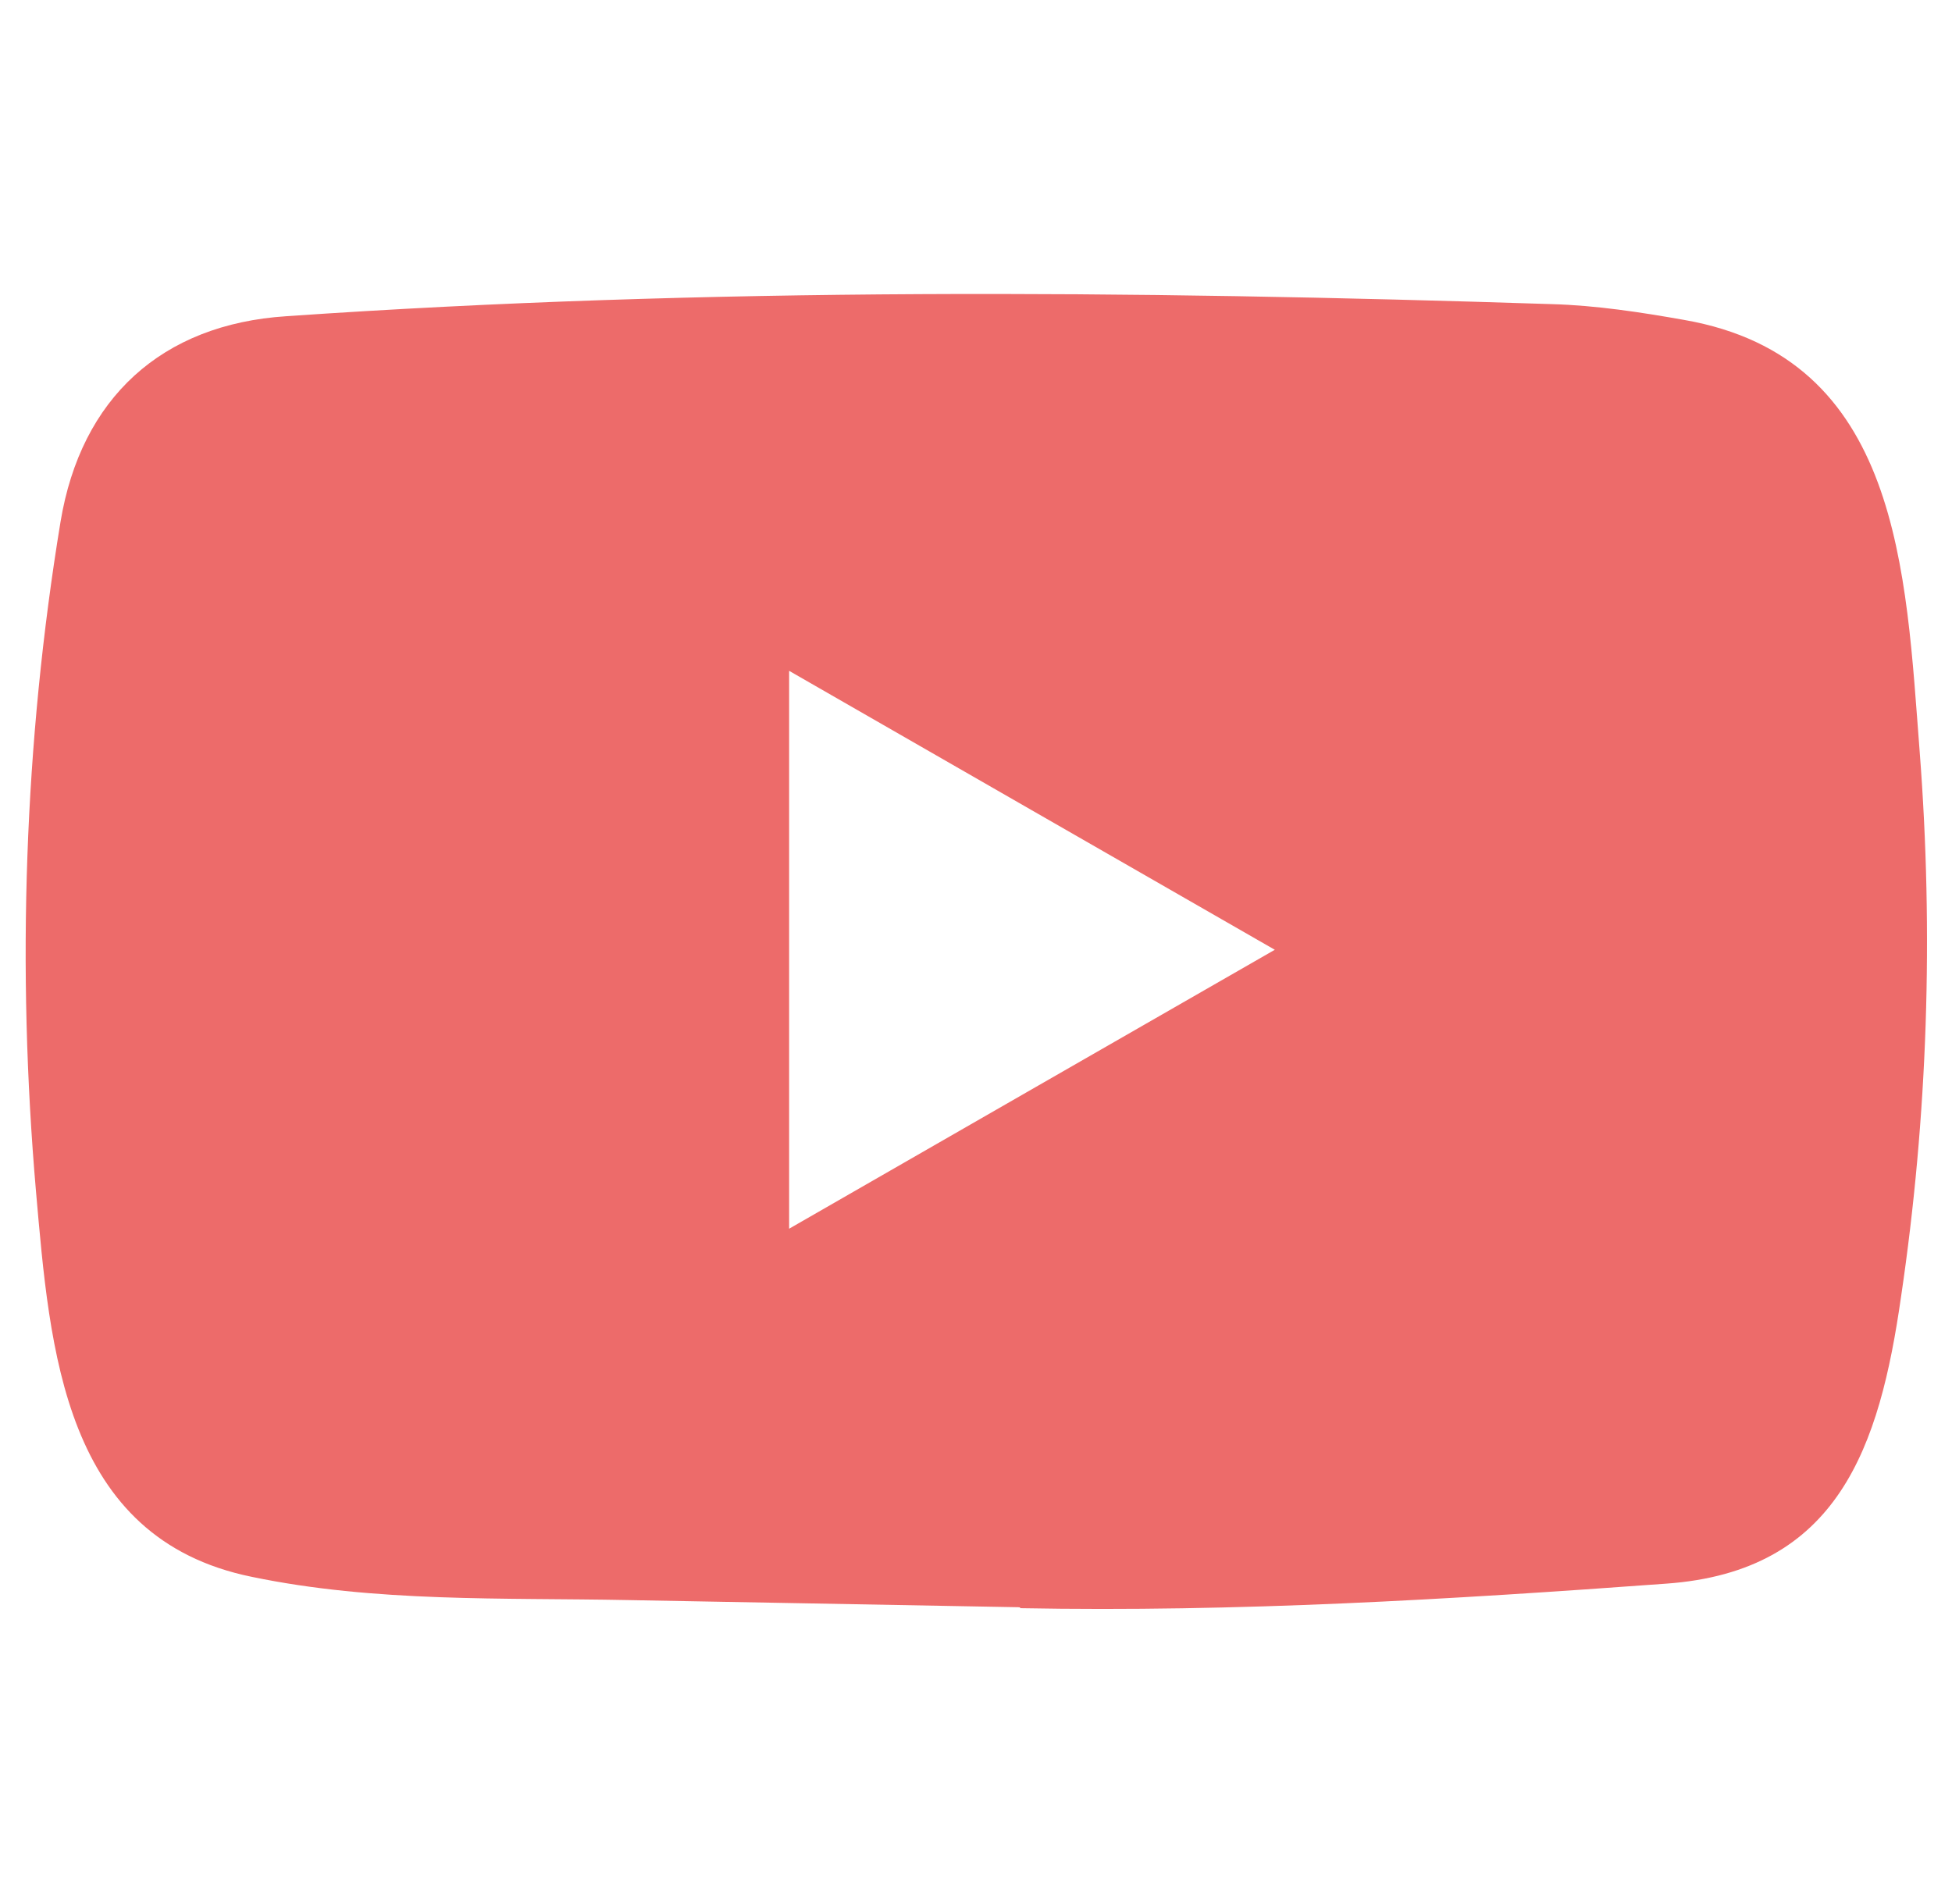 <svg width="41" height="40" viewBox="0 0 41 40" fill="none" xmlns="http://www.w3.org/2000/svg">
<g clip-path="url(#clip0)">
<path d="M21.392 33.765L13.199 33.615C10.546 33.563 7.886 33.667 5.286 33.126C1.329 32.318 1.049 28.355 0.756 25.03C0.351 20.357 0.508 15.599 1.271 10.964C1.701 8.364 3.395 6.812 6.016 6.643C14.861 6.031 23.765 6.103 32.59 6.389C33.522 6.415 34.461 6.559 35.38 6.722C39.917 7.517 40.027 12.008 40.321 15.789C40.615 19.608 40.491 23.447 39.93 27.241C39.48 30.382 38.62 33.016 34.989 33.27C30.439 33.603 25.994 33.87 21.431 33.785C21.431 33.765 21.405 33.765 21.392 33.765ZM16.575 25.813C20.004 23.844 23.367 21.908 26.776 19.953C23.341 17.984 19.984 16.049 16.575 14.093V25.813Z" fill="#ED6B6A"/>
</g>
<defs>
<clipPath id="clip0">
<rect width="39.936" height="40" fill="white" transform="translate(0.539)"/>
</clipPath>
</defs>
</svg>
